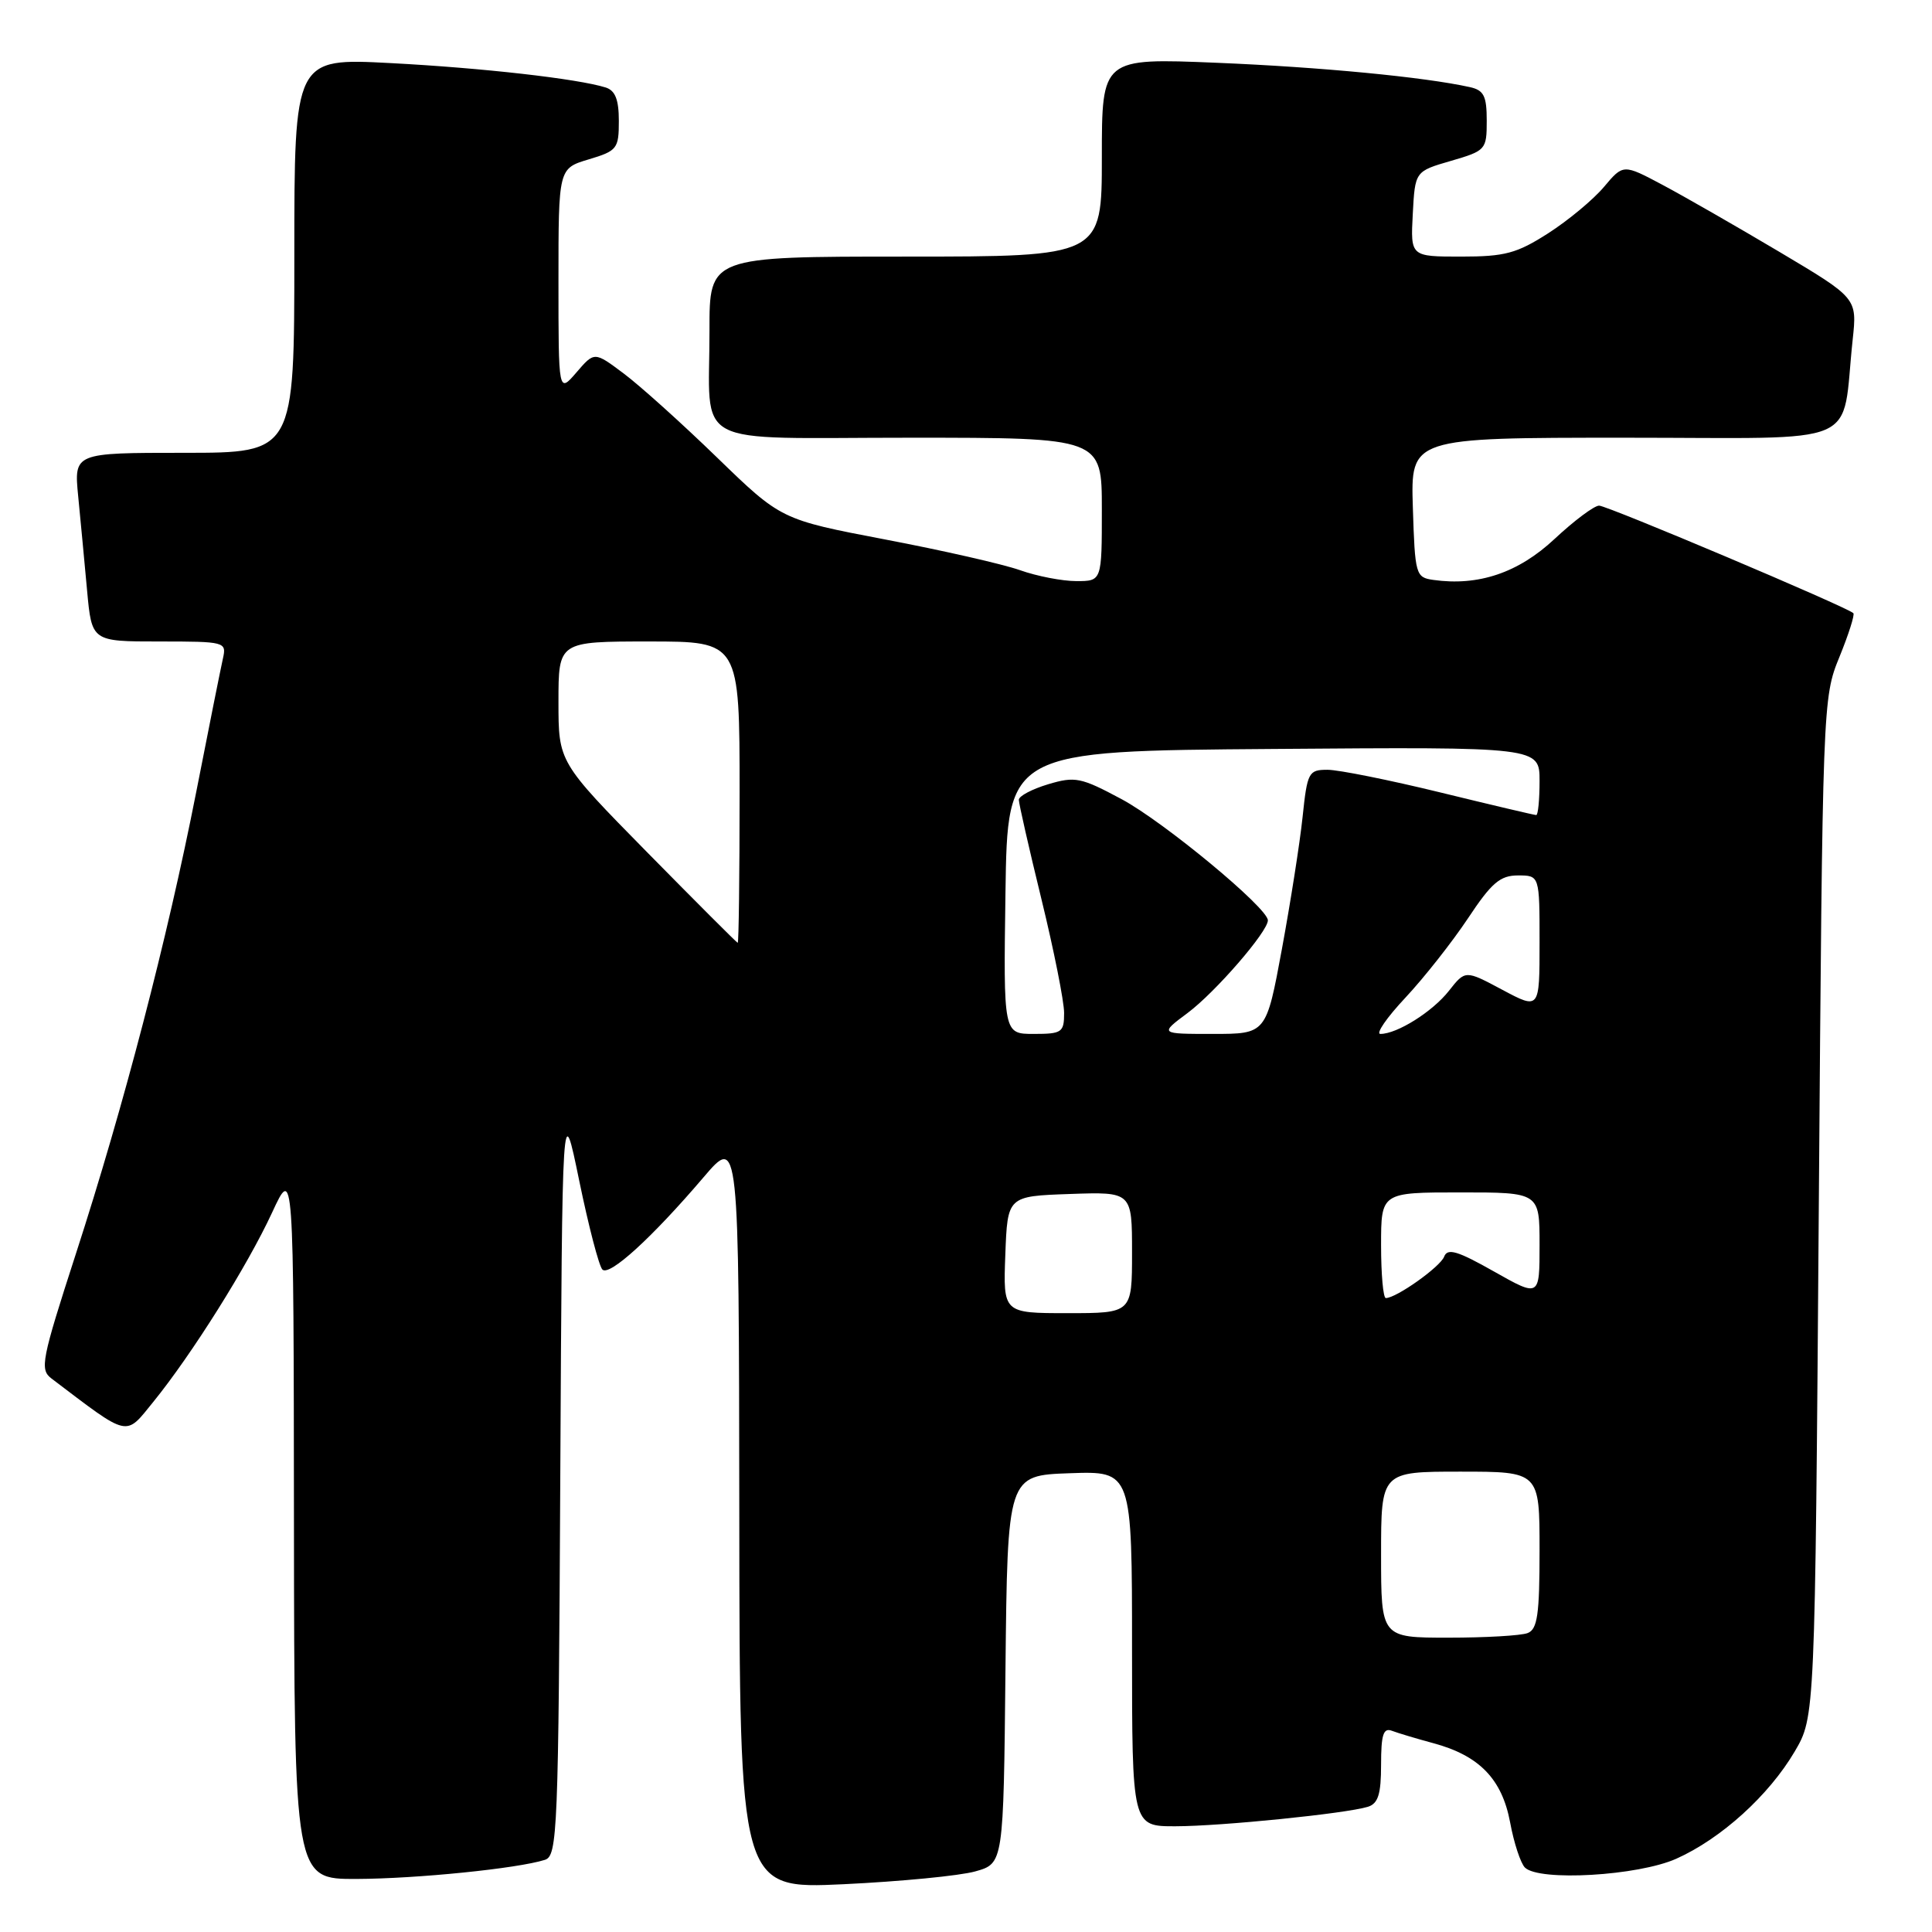 <?xml version="1.0" encoding="UTF-8" standalone="no"?>
<!DOCTYPE svg PUBLIC "-//W3C//DTD SVG 1.1//EN" "http://www.w3.org/Graphics/SVG/1.1/DTD/svg11.dtd" >
<svg xmlns="http://www.w3.org/2000/svg" xmlns:xlink="http://www.w3.org/1999/xlink" version="1.1" viewBox="0 0 256 256">
 <g >
 <path fill="currentColor"
d=" M 129.23 247.97 C 132.97 246.92 132.97 246.92 133.23 221.21 C 133.50 195.50 133.50 195.50 141.75 195.21 C 150.00 194.92 150.00 194.92 150.00 218.46 C 150.00 242.00 150.00 242.00 155.75 241.99 C 161.85 241.98 178.32 240.31 181.25 239.41 C 182.61 238.98 183.00 237.75 183.00 233.83 C 183.00 229.85 183.30 228.90 184.44 229.34 C 185.23 229.64 187.70 230.38 189.92 230.98 C 196.01 232.62 199.02 235.72 200.10 241.48 C 200.60 244.20 201.49 246.89 202.06 247.46 C 203.94 249.32 217.05 248.56 222.12 246.29 C 228.05 243.64 234.38 237.91 237.81 232.08 C 240.50 227.50 240.50 227.50 241.00 160.00 C 241.50 93.08 241.52 92.45 243.73 87.06 C 244.95 84.07 245.78 81.45 245.58 81.25 C 244.77 80.44 212.99 67.00 211.89 67.00 C 211.24 67.00 208.58 68.99 205.98 71.42 C 201.19 75.90 195.89 77.69 189.91 76.84 C 187.59 76.51 187.49 76.17 187.21 67.25 C 186.92 58.00 186.92 58.00 215.37 58.00 C 247.40 58.00 243.93 59.50 245.49 45.00 C 246.08 39.50 246.08 39.50 235.79 33.38 C 230.13 30.02 223.16 26.02 220.30 24.50 C 215.09 21.73 215.09 21.73 212.54 24.76 C 211.14 26.43 207.82 29.19 205.16 30.90 C 200.98 33.58 199.41 34.00 193.61 34.00 C 186.90 34.00 186.90 34.00 187.20 28.35 C 187.50 22.70 187.50 22.70 192.25 21.32 C 196.88 19.97 197.00 19.84 197.00 15.99 C 197.00 12.71 196.62 11.95 194.75 11.54 C 188.68 10.20 175.00 8.89 161.25 8.32 C 146.00 7.69 146.00 7.69 146.00 20.84 C 146.00 34.00 146.00 34.00 120.00 34.00 C 94.00 34.00 94.00 34.00 94.01 43.75 C 94.04 59.61 91.03 58.00 120.62 58.00 C 146.00 58.00 146.00 58.00 146.00 67.50 C 146.00 77.00 146.00 77.00 142.63 77.00 C 140.77 77.00 137.40 76.35 135.15 75.55 C 132.89 74.75 124.84 72.92 117.27 71.48 C 103.50 68.85 103.50 68.85 95.00 60.61 C 90.33 56.08 84.76 51.07 82.63 49.48 C 78.76 46.58 78.76 46.58 76.38 49.35 C 74.00 52.11 74.00 52.11 74.00 37.21 C 74.00 22.32 74.00 22.32 78.00 21.12 C 81.78 19.99 82.00 19.70 82.00 16.03 C 82.00 13.19 81.52 11.99 80.25 11.59 C 76.52 10.43 63.94 9.00 51.75 8.36 C 39.00 7.69 39.00 7.69 39.00 33.85 C 39.00 60.00 39.00 60.00 24.40 60.00 C 9.80 60.00 9.80 60.00 10.36 65.75 C 10.67 68.91 11.20 74.54 11.54 78.25 C 12.16 85.00 12.16 85.00 21.10 85.00 C 29.85 85.00 30.03 85.05 29.54 87.25 C 29.26 88.49 27.66 96.47 25.99 105.00 C 22.16 124.46 16.40 146.57 10.04 166.18 C 5.50 180.20 5.25 181.46 6.81 182.65 C 17.24 190.56 16.54 190.40 20.31 185.76 C 25.41 179.48 32.79 167.73 36.05 160.68 C 38.91 154.50 38.91 154.50 38.95 201.75 C 39.00 249.00 39.00 249.00 47.25 248.97 C 55.25 248.94 68.58 247.59 72.20 246.44 C 73.87 245.91 74.00 242.82 74.24 195.69 C 74.50 145.50 74.50 145.50 76.75 156.45 C 77.99 162.47 79.37 167.77 79.82 168.22 C 80.75 169.15 86.37 164.03 93.22 156.00 C 97.91 150.50 97.91 150.50 97.96 200.41 C 98.00 250.31 98.00 250.31 111.75 249.67 C 119.31 249.31 127.18 248.55 129.23 247.97 Z  M 183.00 206.00 C 183.00 195.00 183.00 195.00 193.50 195.00 C 204.00 195.00 204.00 195.00 204.00 205.39 C 204.00 213.95 203.72 215.89 202.42 216.39 C 201.55 216.73 196.82 217.00 191.92 217.00 C 183.00 217.00 183.00 217.00 183.00 206.00 Z  M 133.21 166.25 C 133.50 158.50 133.50 158.50 141.75 158.21 C 150.00 157.92 150.00 157.92 150.00 165.96 C 150.00 174.00 150.00 174.00 141.46 174.00 C 132.92 174.00 132.92 174.00 133.21 166.25 Z  M 183.00 165.00 C 183.00 158.00 183.00 158.00 193.50 158.00 C 204.00 158.00 204.00 158.00 204.00 164.95 C 204.00 171.89 204.00 171.89 197.96 168.48 C 193.14 165.75 191.80 165.35 191.36 166.51 C 190.84 167.87 185.02 172.00 183.63 172.00 C 183.28 172.00 183.00 168.85 183.00 165.00 Z  M 133.23 118.25 C 133.50 99.50 133.50 99.50 168.75 99.24 C 204.00 98.97 204.00 98.97 204.00 103.49 C 204.00 105.97 203.80 108.00 203.56 108.00 C 203.32 108.00 197.59 106.65 190.84 105.00 C 184.08 103.35 177.36 102.00 175.90 102.00 C 173.40 102.00 173.22 102.32 172.60 108.25 C 172.24 111.69 171.00 119.56 169.86 125.75 C 167.78 137.00 167.78 137.00 160.71 137.00 C 153.64 137.00 153.64 137.00 157.37 134.22 C 161.04 131.48 168.00 123.45 168.00 121.95 C 168.00 120.31 154.22 108.90 148.63 105.90 C 143.22 103.00 142.46 102.85 138.88 103.92 C 136.75 104.56 135.00 105.48 135.00 105.98 C 135.00 106.47 136.35 112.41 138.00 119.16 C 139.65 125.92 141.00 132.70 141.00 134.22 C 141.00 136.80 140.71 137.00 136.98 137.00 C 132.96 137.00 132.96 137.00 133.23 118.25 Z  M 186.23 132.19 C 188.71 129.54 192.43 124.81 194.51 121.69 C 197.63 116.98 198.77 116.00 201.14 116.00 C 204.00 116.00 204.00 116.00 204.00 124.89 C 204.00 133.78 204.00 133.78 199.08 131.16 C 194.16 128.53 194.16 128.53 191.99 131.29 C 189.82 134.05 185.13 137.00 182.91 137.00 C 182.26 137.00 183.75 134.83 186.23 132.19 Z  M 85.75 112.93 C 74.00 100.98 74.00 100.98 74.00 92.99 C 74.00 85.00 74.00 85.00 86.00 85.00 C 98.00 85.00 98.00 85.00 98.00 105.00 C 98.00 116.00 97.89 124.97 97.75 124.93 C 97.61 124.90 92.21 119.49 85.75 112.93 Z "/>
</g>
</svg>